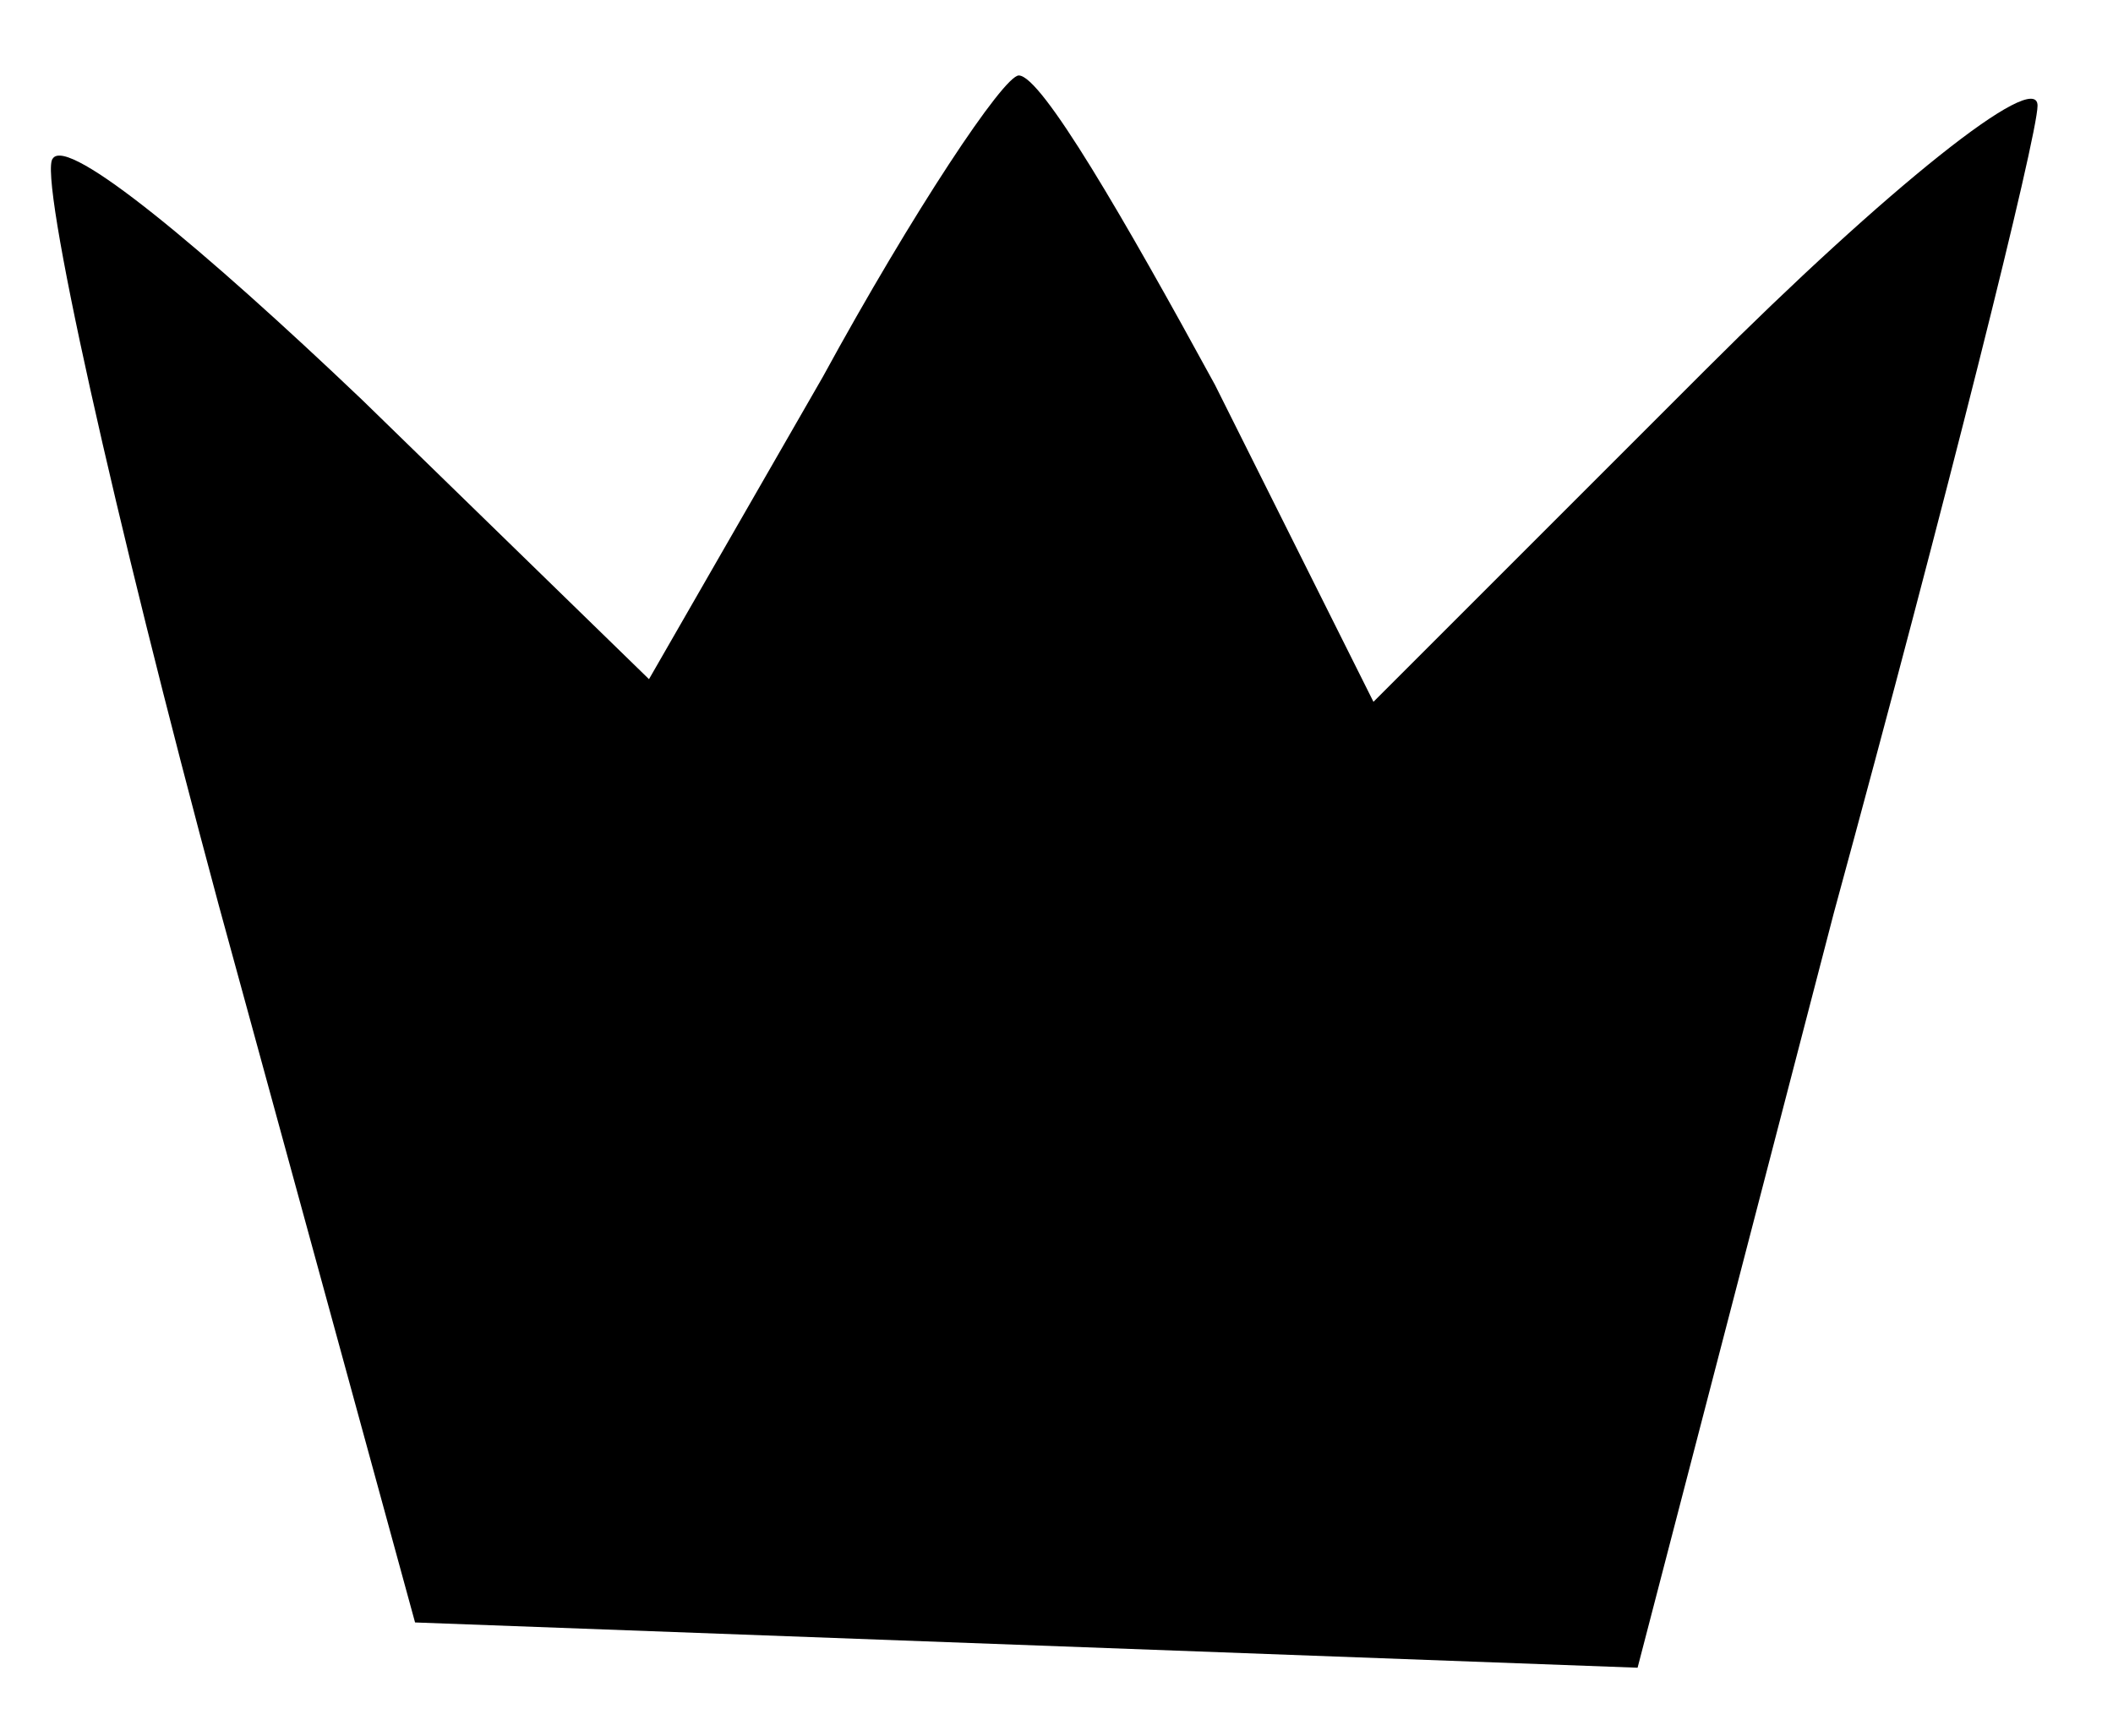 <?xml version="1.0" standalone="no"?>
<!DOCTYPE svg PUBLIC "-//W3C//DTD SVG 20010904//EN"
 "http://www.w3.org/TR/2001/REC-SVG-20010904/DTD/svg10.dtd">
<svg version="1.0" xmlns="http://www.w3.org/2000/svg"
 width="28pt" height="23pt" viewBox="0 0 28 23"
 preserveAspectRatio="xMidYMid meet">

<g transform="translate(0,23) scale(0.1,-0.1)"
fill="#000000" stroke="none">
<path d="M109 180 l-23 -40 -38 37 c-21 20 -39 35 -41 32 -2 -2 8 -47 22 -99
l26 -95 81 -3 81 -3 26 100 c15 55 27 103 27 107 0 5 -20 -11 -44 -35 l-44
-44 -21 42 c-12 22 -23 41 -26 41 -2 0 -14 -18 -26 -40z"/>
</g>
</svg>
